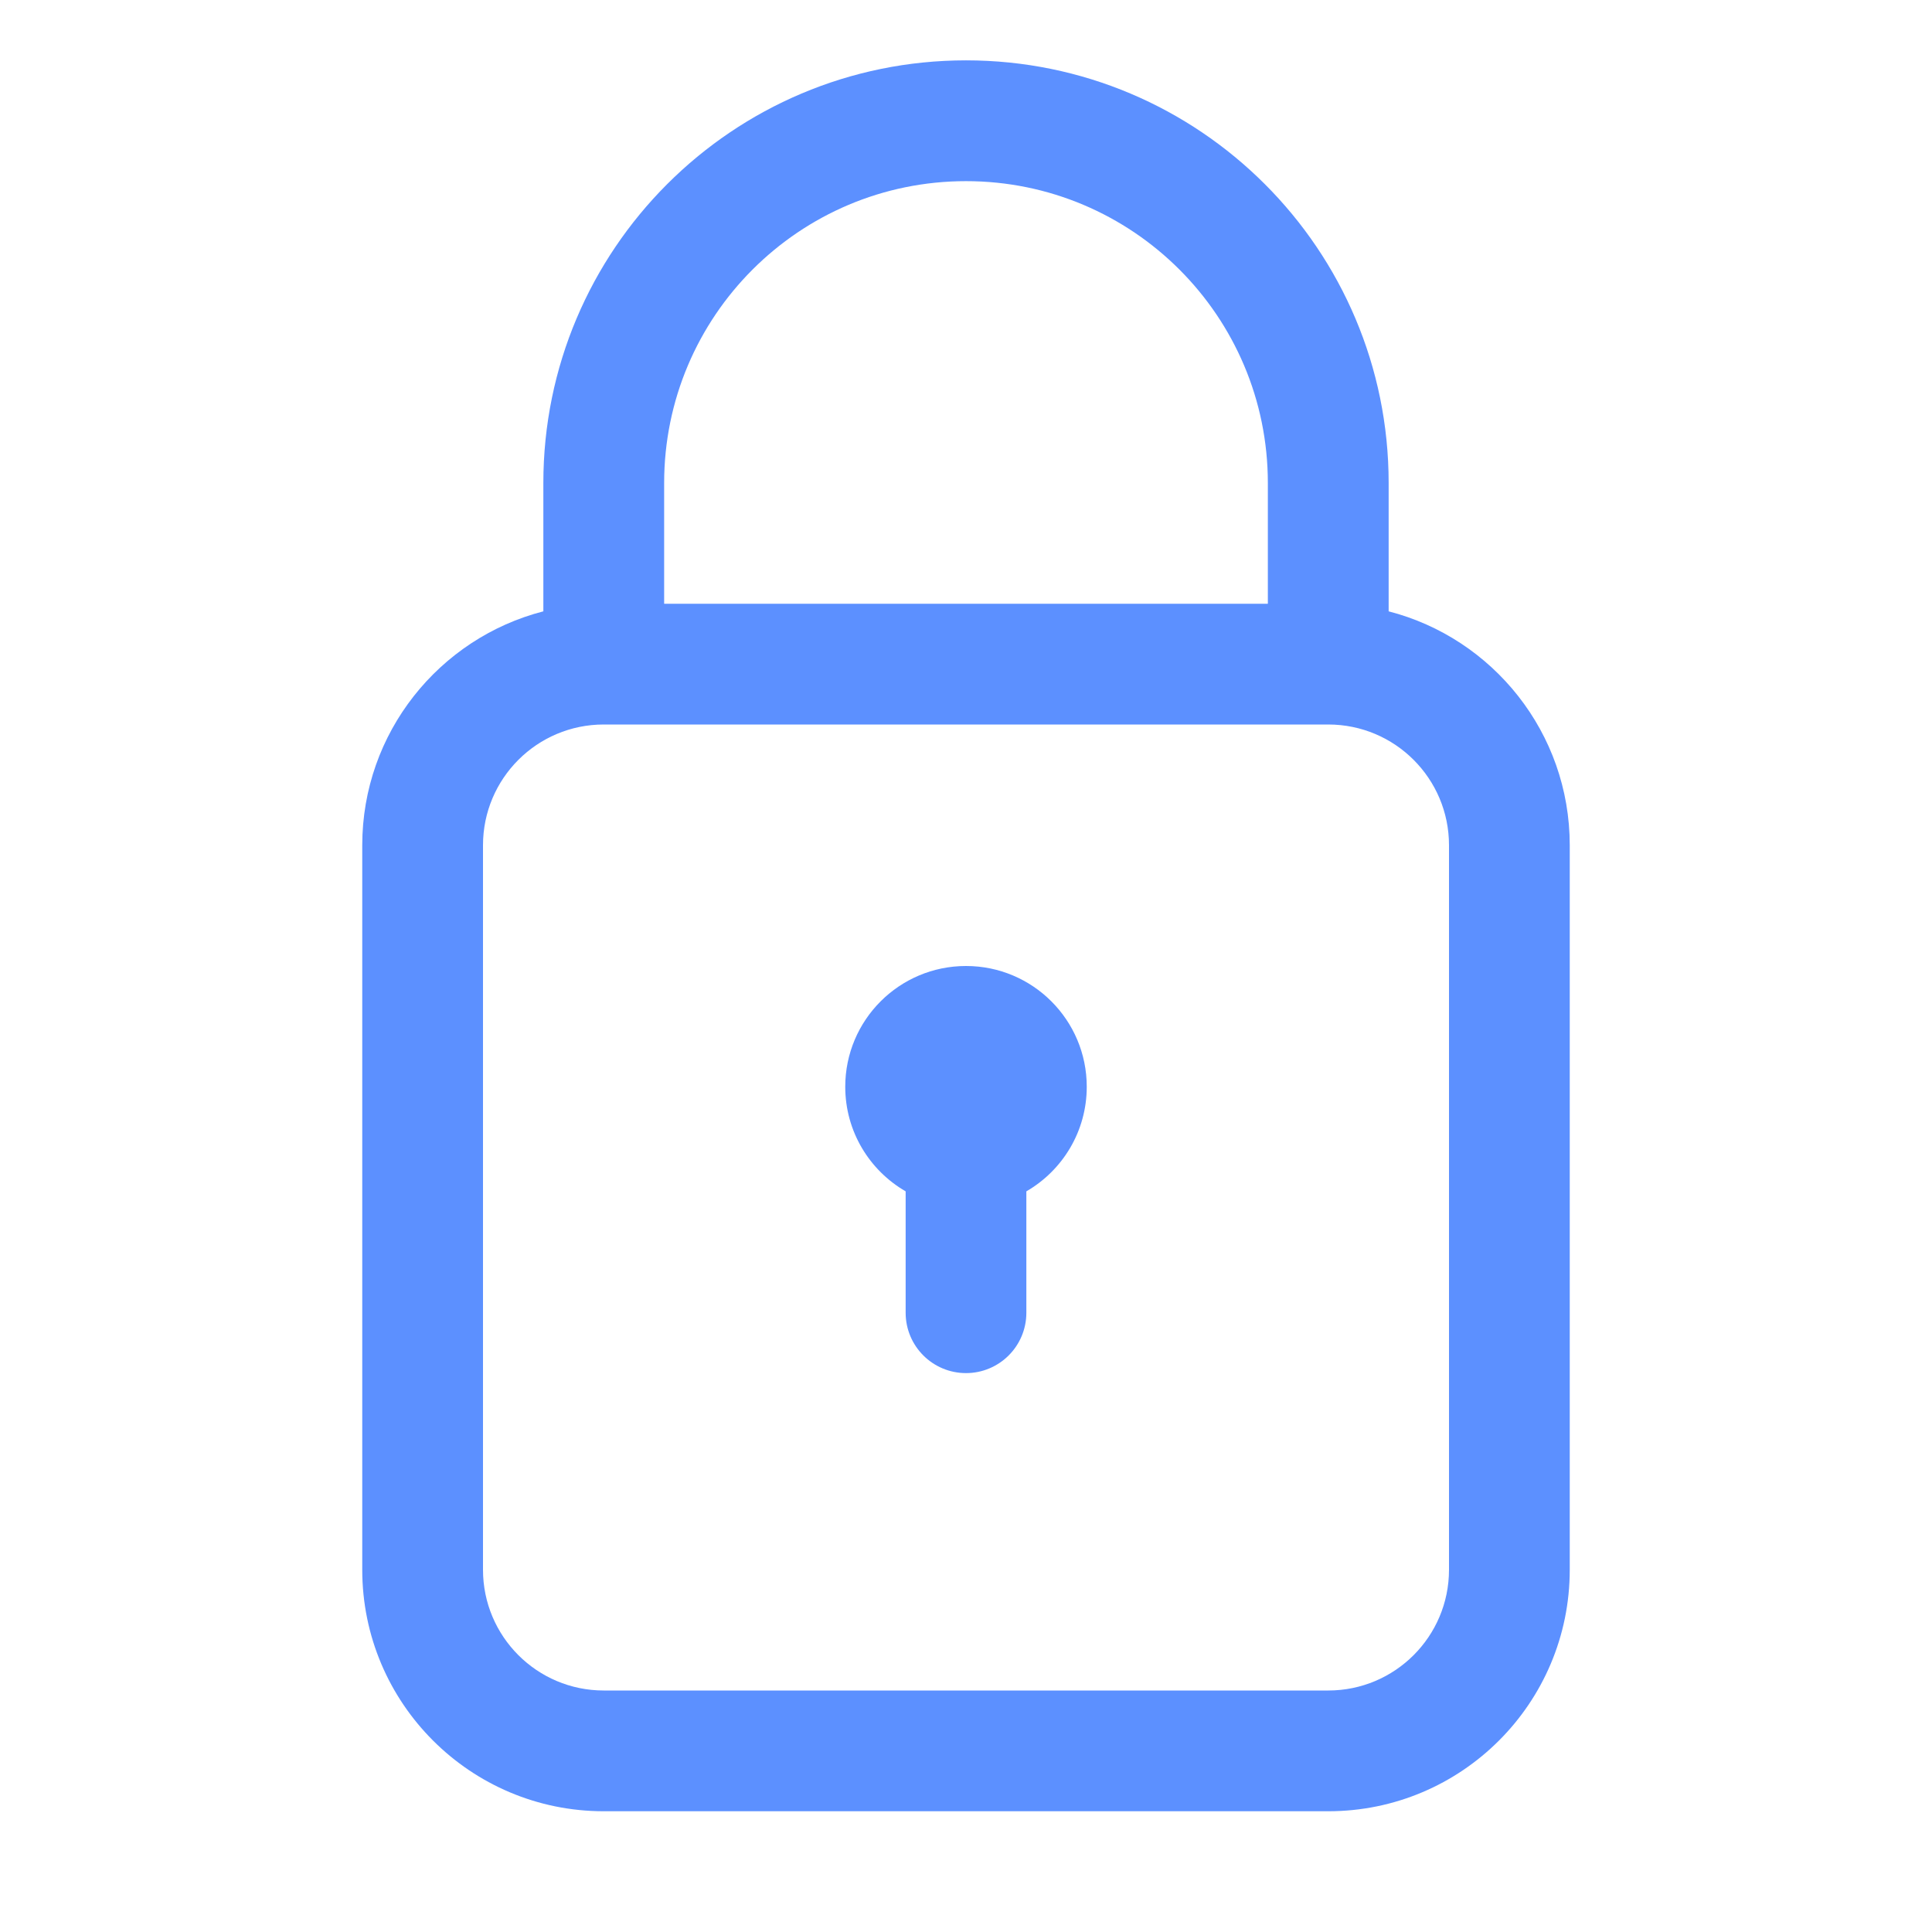 <svg width="42" height="42" viewBox="0 0 42 42" fill="none" xmlns="http://www.w3.org/2000/svg">
<path fill-rule="evenodd" clip-rule="evenodd" d="M21 3.938C17.376 3.938 14.438 6.876 14.438 10.5V13.125H27.562V10.5C27.562 6.876 24.624 3.938 21 3.938ZM30.188 13.29V10.5C30.188 5.426 26.074 1.312 21 1.312C15.926 1.312 11.812 5.426 11.812 10.5V13.29C9.548 13.873 7.875 15.929 7.875 18.375V34.125C7.875 37.025 10.226 39.375 13.125 39.375H28.875C31.775 39.375 34.125 37.025 34.125 34.125V18.375C34.125 15.929 32.452 13.873 30.188 13.29ZM28.875 15.75H27.562H14.438H13.125C11.675 15.75 10.5 16.925 10.5 18.375V34.125C10.5 35.575 11.675 36.75 13.125 36.75H28.875C30.325 36.75 31.5 35.575 31.5 34.125V18.375C31.5 16.925 30.325 15.75 28.875 15.75ZM22.312 25.899C23.097 25.445 23.625 24.597 23.625 23.625C23.625 22.175 22.45 21 21 21C19.55 21 18.375 22.175 18.375 23.625C18.375 24.597 18.903 25.445 19.688 25.899V28.538C19.688 29.263 20.275 29.85 21 29.85C21.725 29.85 22.312 29.263 22.312 28.538V25.899Z" fill="#5C90FF"/>
</svg>
